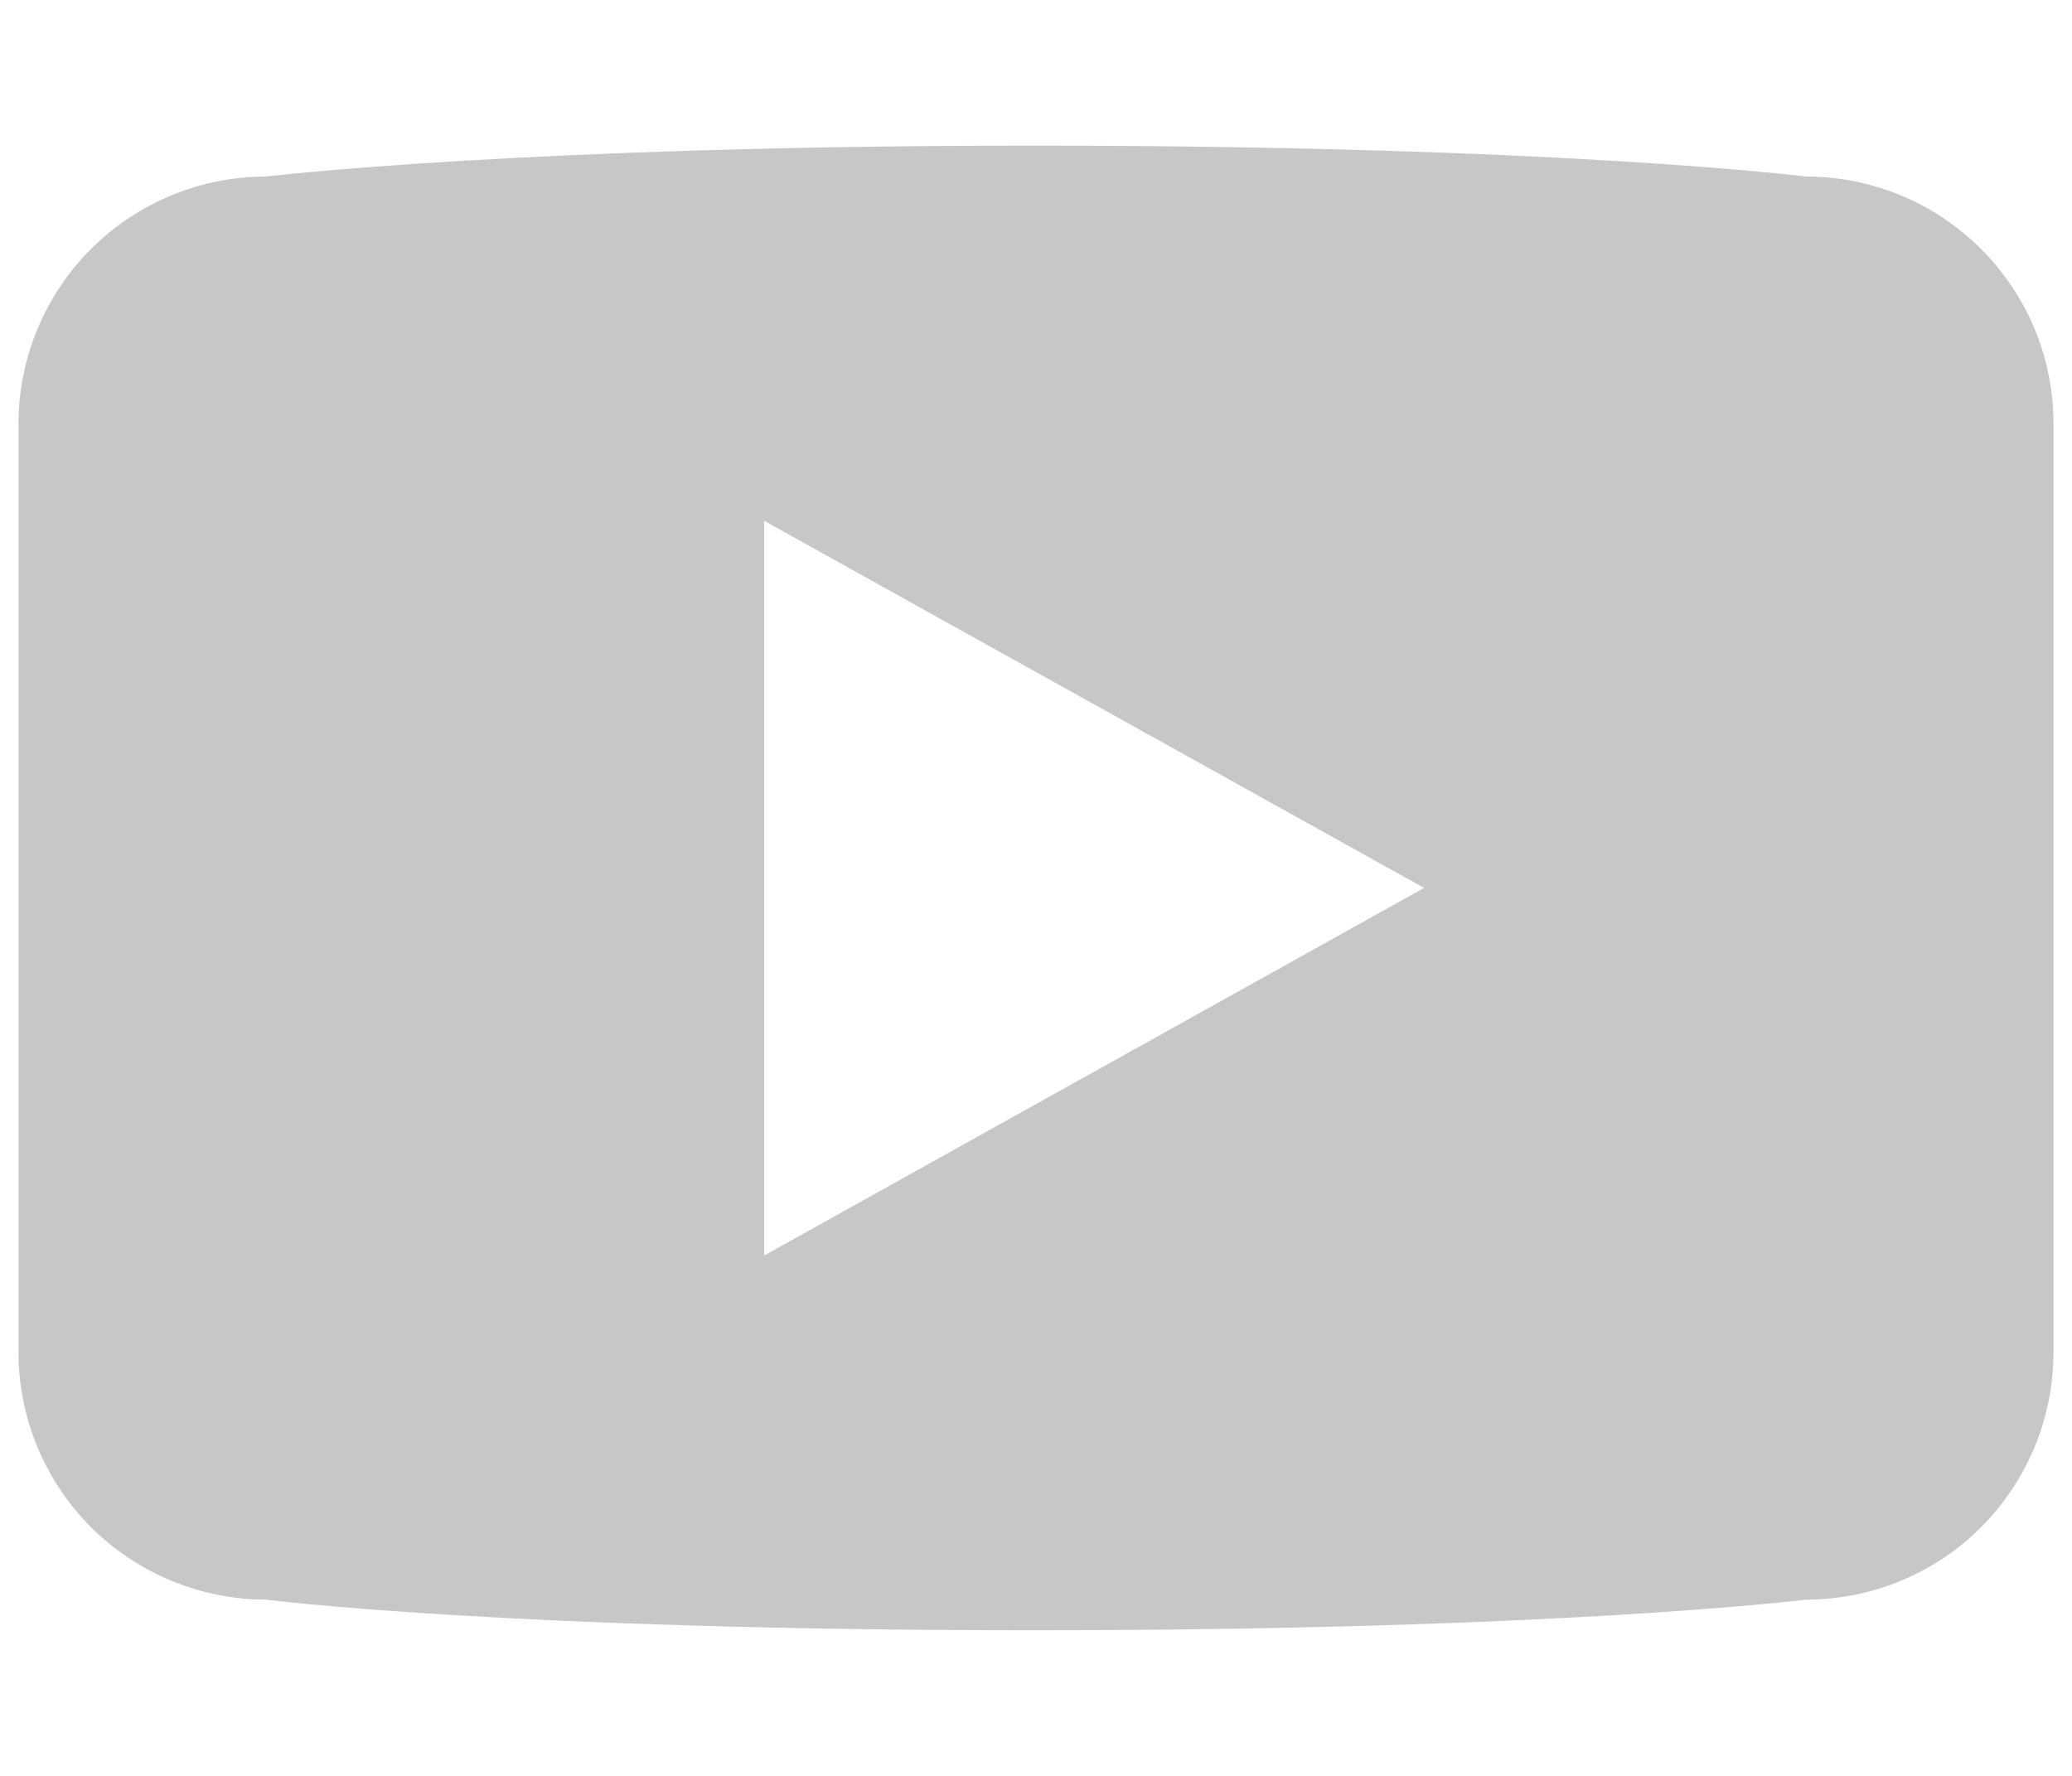 <svg xmlns="http://www.w3.org/2000/svg" width="14" height="12" fill="none" viewBox="0 0 14 12"><path fill="#C7C7C7" d="M12.203 1.193C12.203 1.193 10.544 0.984 6.98 0.984C3.532 0.984 1.796 1.193 1.796 1.193C1.353 1.193 0.928 1.37 0.614 1.683C0.301 1.997 0.125 2.422 0.125 2.865V9.136C0.125 9.356 0.168 9.573 0.252 9.776C0.336 9.979 0.459 10.163 0.614 10.319C0.769 10.474 0.954 10.597 1.157 10.681C1.359 10.765 1.577 10.809 1.796 10.809C1.796 10.809 3.41 11.016 6.98 11.016C10.548 11.016 12.203 10.809 12.203 10.809C12.423 10.809 12.64 10.766 12.843 10.682C13.046 10.598 13.231 10.475 13.386 10.319C13.541 10.164 13.664 9.979 13.748 9.776C13.832 9.573 13.875 9.356 13.875 9.136V2.864C13.875 2.644 13.832 2.427 13.748 2.224C13.664 2.021 13.54 1.837 13.385 1.682C13.23 1.527 13.046 1.404 12.843 1.32C12.64 1.236 12.423 1.193 12.203 1.193ZM5.163 8.484V3.519L9.622 6L5.163 8.484Z"/></svg>